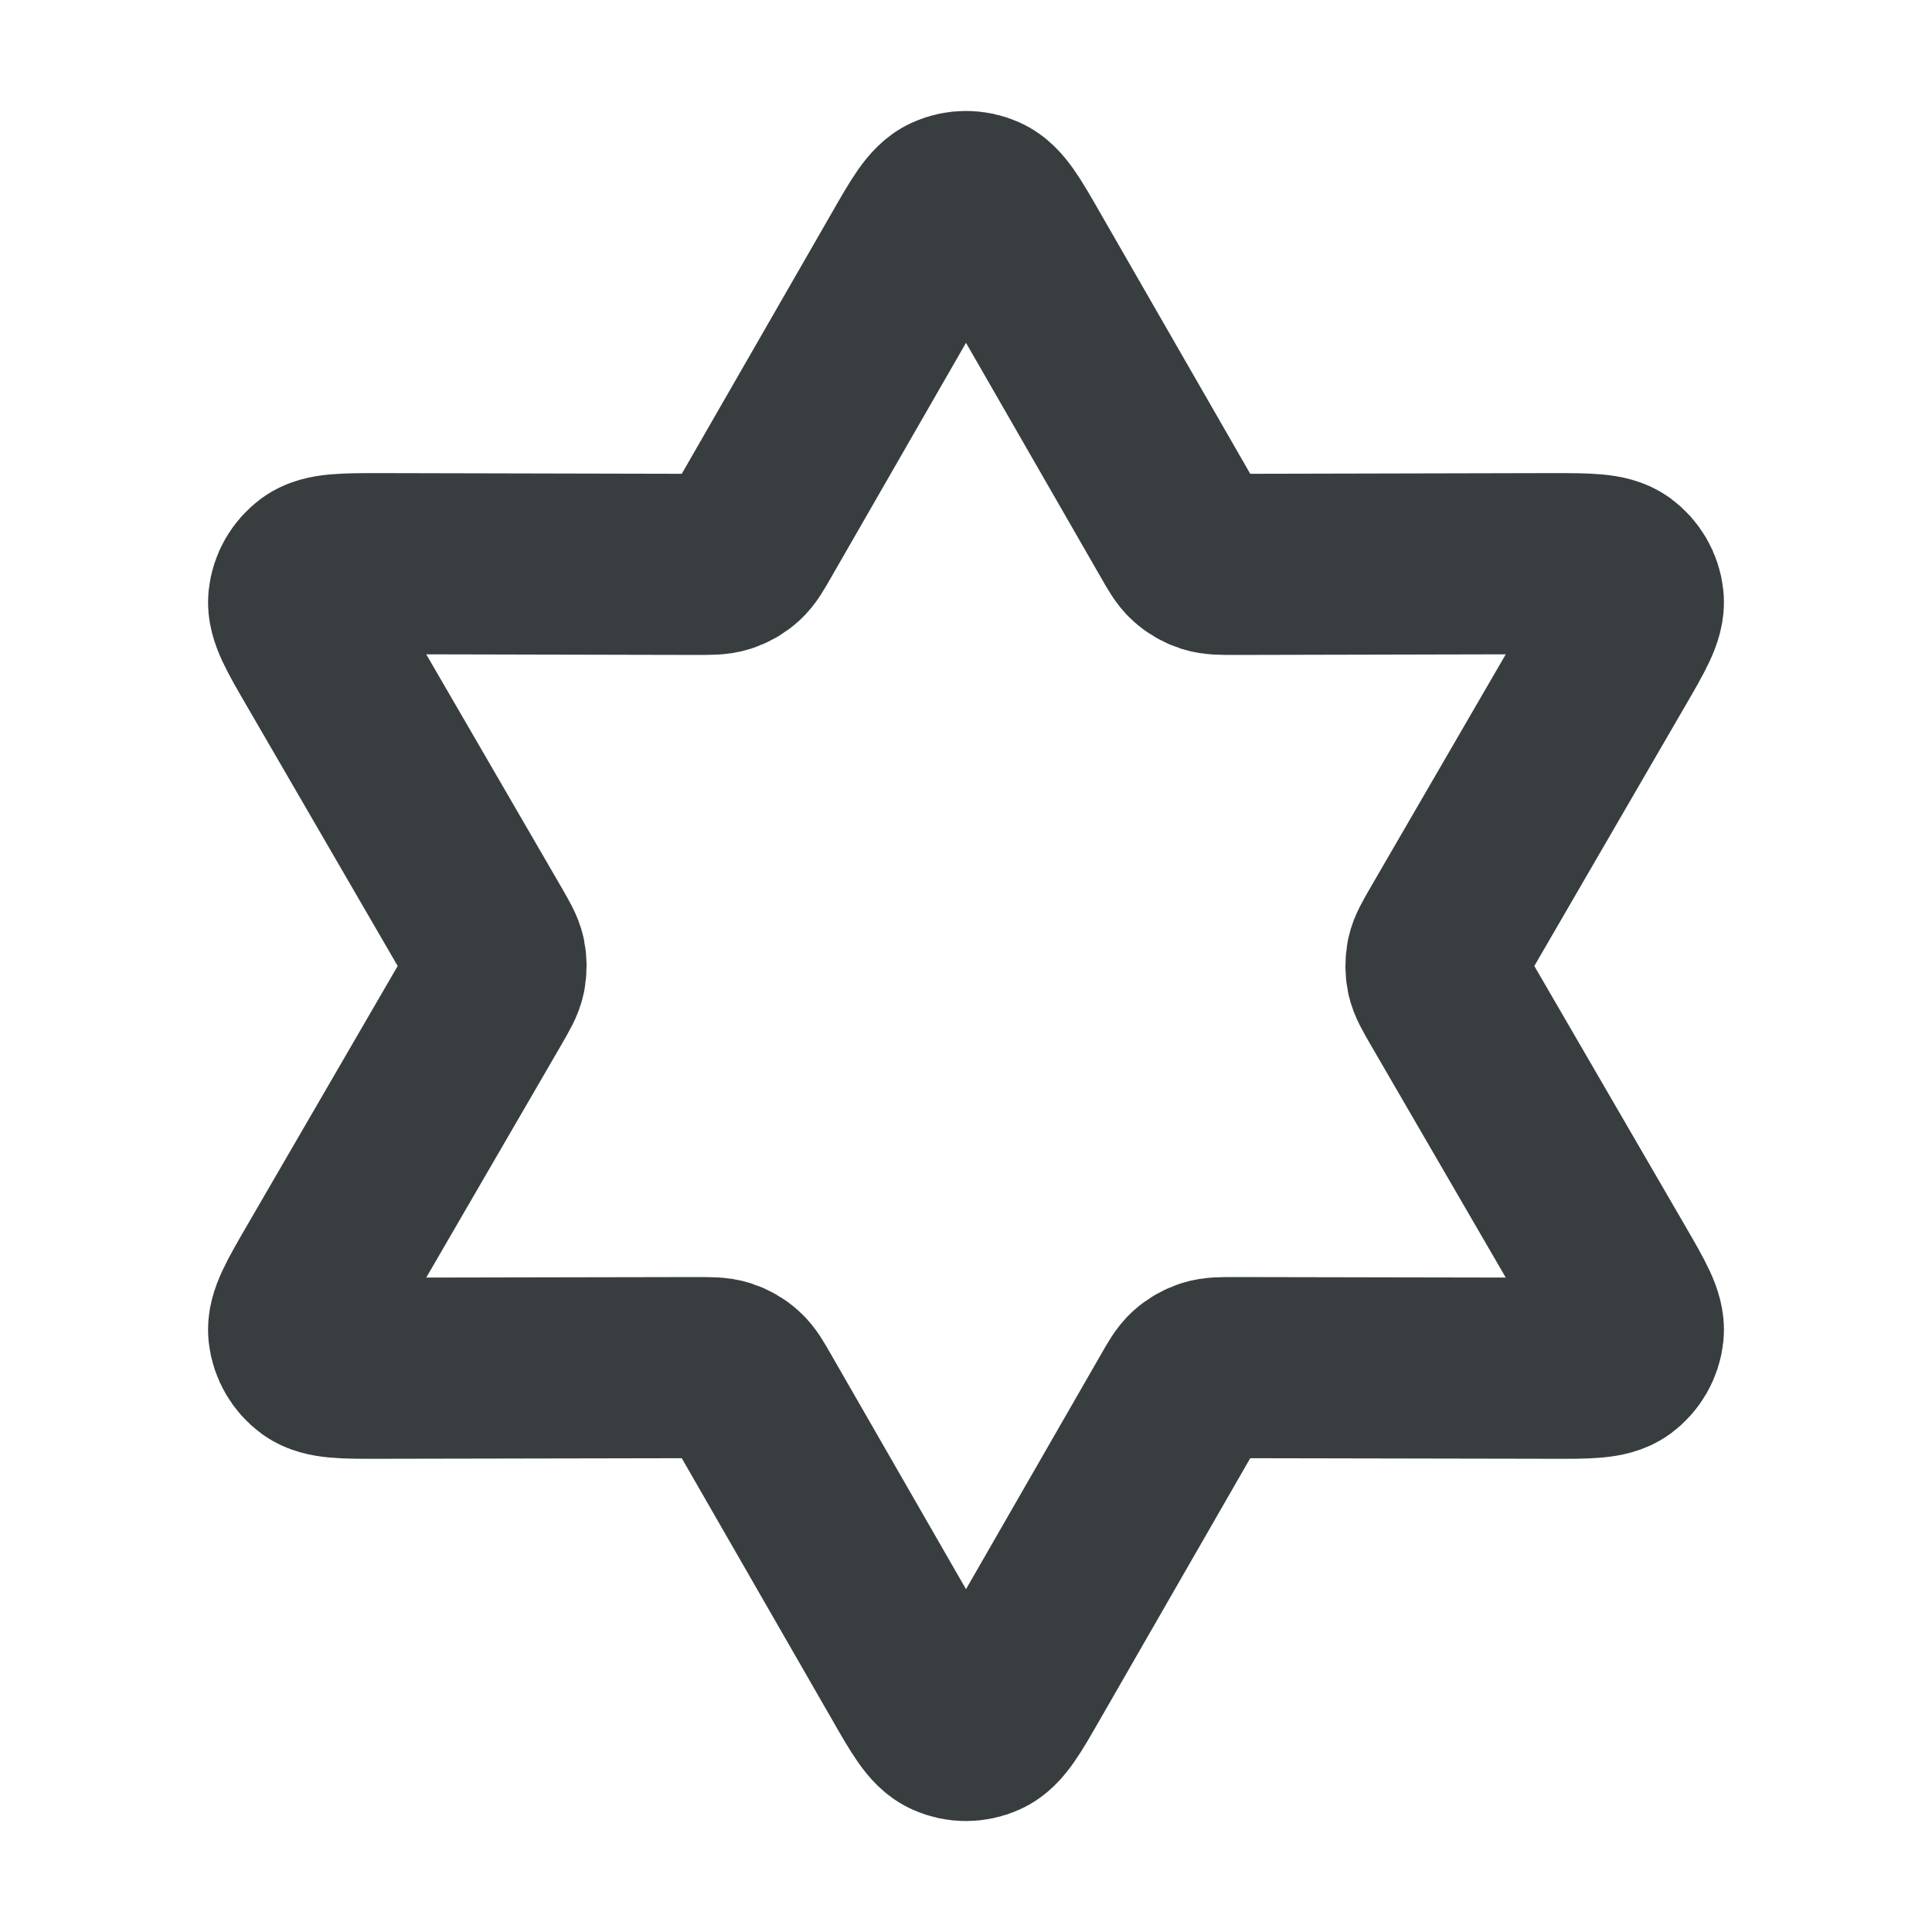 <svg width="16" height="16" viewBox="0 0 16 16" fill="none" xmlns="http://www.w3.org/2000/svg">
<path d="M7.538 2.138C7.689 1.874 7.765 1.742 7.864 1.698C7.951 1.659 8.049 1.659 8.136 1.698C8.235 1.742 8.311 1.874 8.462 2.138L9.766 4.406C9.822 4.504 9.85 4.553 9.889 4.588C9.924 4.62 9.965 4.643 10.01 4.658C10.06 4.674 10.117 4.674 10.229 4.674L12.845 4.668C13.15 4.668 13.302 4.668 13.39 4.731C13.466 4.787 13.516 4.872 13.526 4.967C13.537 5.074 13.461 5.206 13.308 5.469L11.995 7.732C11.939 7.83 11.91 7.879 11.899 7.93C11.89 7.976 11.89 8.024 11.899 8.069C11.91 8.121 11.939 8.17 11.995 8.268L13.308 10.53C13.461 10.794 13.537 10.925 13.526 11.033C13.516 11.127 13.466 11.213 13.39 11.269C13.302 11.332 13.15 11.332 12.845 11.331L10.229 11.326C10.117 11.326 10.06 11.326 10.01 11.342C9.965 11.357 9.924 11.38 9.889 11.412C9.85 11.447 9.822 11.496 9.766 11.594L8.462 13.862C8.311 14.126 8.235 14.258 8.136 14.302C8.049 14.341 7.951 14.341 7.864 14.302C7.765 14.258 7.689 14.126 7.538 13.862L6.234 11.594C6.178 11.496 6.15 11.447 6.111 11.412C6.076 11.38 6.035 11.357 5.99 11.342C5.94 11.326 5.883 11.326 5.771 11.326L3.155 11.331C2.85 11.332 2.698 11.332 2.61 11.269C2.534 11.213 2.484 11.127 2.474 11.033C2.463 10.925 2.539 10.794 2.692 10.53L4.005 8.268C4.061 8.17 4.09 8.121 4.101 8.069C4.11 8.024 4.11 7.976 4.101 7.93C4.09 7.879 4.061 7.83 4.005 7.732L2.692 5.469C2.539 5.206 2.463 5.074 2.474 4.967C2.484 4.872 2.534 4.787 2.61 4.731C2.698 4.668 2.85 4.668 3.155 4.668L5.771 4.674C5.883 4.674 5.94 4.674 5.99 4.658C6.035 4.643 6.076 4.62 6.111 4.588C6.15 4.553 6.178 4.504 6.234 4.406L7.538 2.138Z" stroke="#383E40" stroke-width="1.5" stroke-linecap="round" stroke-linejoin="round"/>
</svg>
